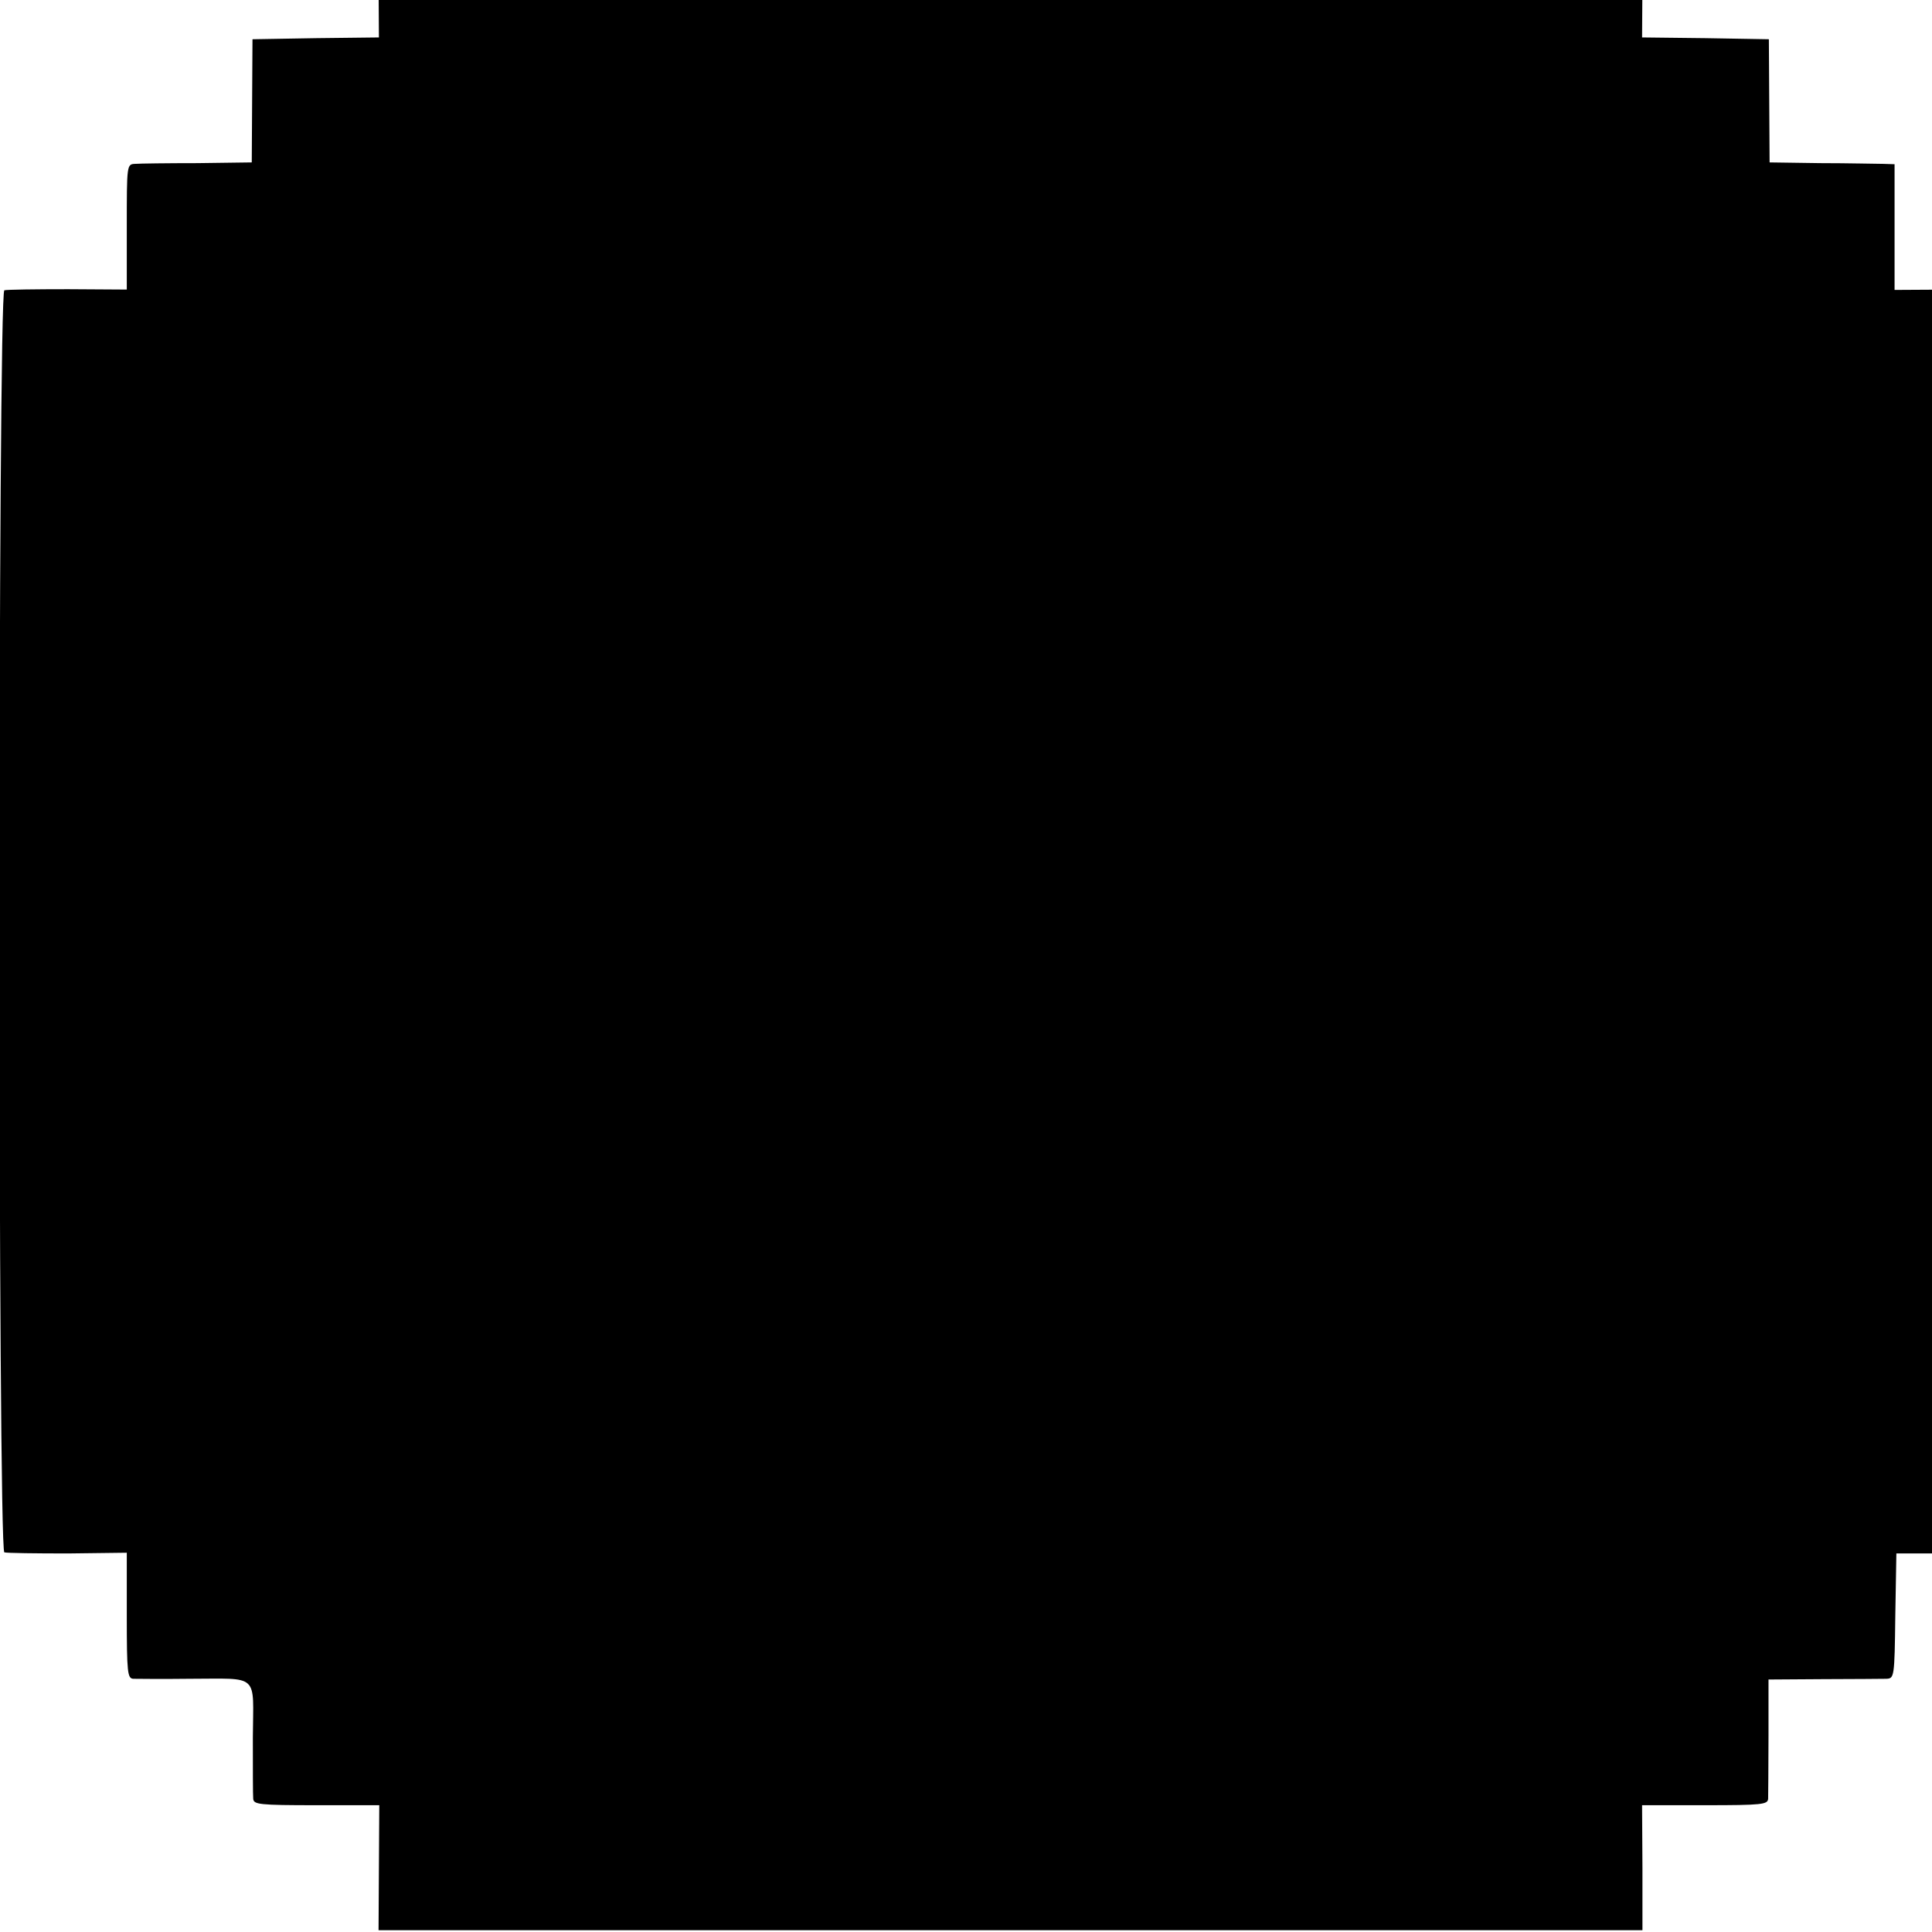 <?xml version="1.0" standalone="no"?>
<!DOCTYPE svg PUBLIC "-//W3C//DTD SVG 20010904//EN"
 "http://www.w3.org/TR/2001/REC-SVG-20010904/DTD/svg10.dtd">
<svg version="1.0" xmlns="http://www.w3.org/2000/svg"
 width="16pt" height="16pt" viewBox="0 0 16 16"
 preserveAspectRatio="xMidYMid meet">
<g transform="translate(0,16) scale(0.003,-0.003)"
fill="#000000" stroke="none">
<path d="M1048 5568 c-2 -7 -3 -86 -3 -175 l1 -163 -174 -2 -175 -3 -1 -170
-1 -170 -150 -2 c-82 0 -160 -1 -172 -2 -23 -1 -23 -2 -23 -174 l0 -173 -162
1 c-90 0 -169 -1 -176 -3 -18 -6 -18 -3478 0 -3484 7 -2 86 -3 176 -3 l162 2
0 -174 c0 -158 2 -173 18 -174 9 0 78 -1 152 0 199 0 179 18 178 -162 0 -83 0
-160 1 -169 1 -16 16 -18 175 -18 l173 0 -1 -172 -1 -173 1745 0 1744 0 0 172
-1 173 174 0 c158 0 173 2 174 18 0 9 1 87 1 173 l0 156 152 1 c83 0 161 1
173 1 22 1 23 3 25 173 l3 173 173 0 172 0 -2 1745 -3 1745 -172 -1 -173 -1 0
173 0 174 -32 1 c-18 0 -96 2 -173 2 l-140 2 -1 170 -1 170 -175 3 -175 2 1
158 c1 86 0 165 -2 175 -4 16 -95 17 -1742 17 -1382 0 -1739 -3 -1742 -12z"/>
</g>
</svg>
